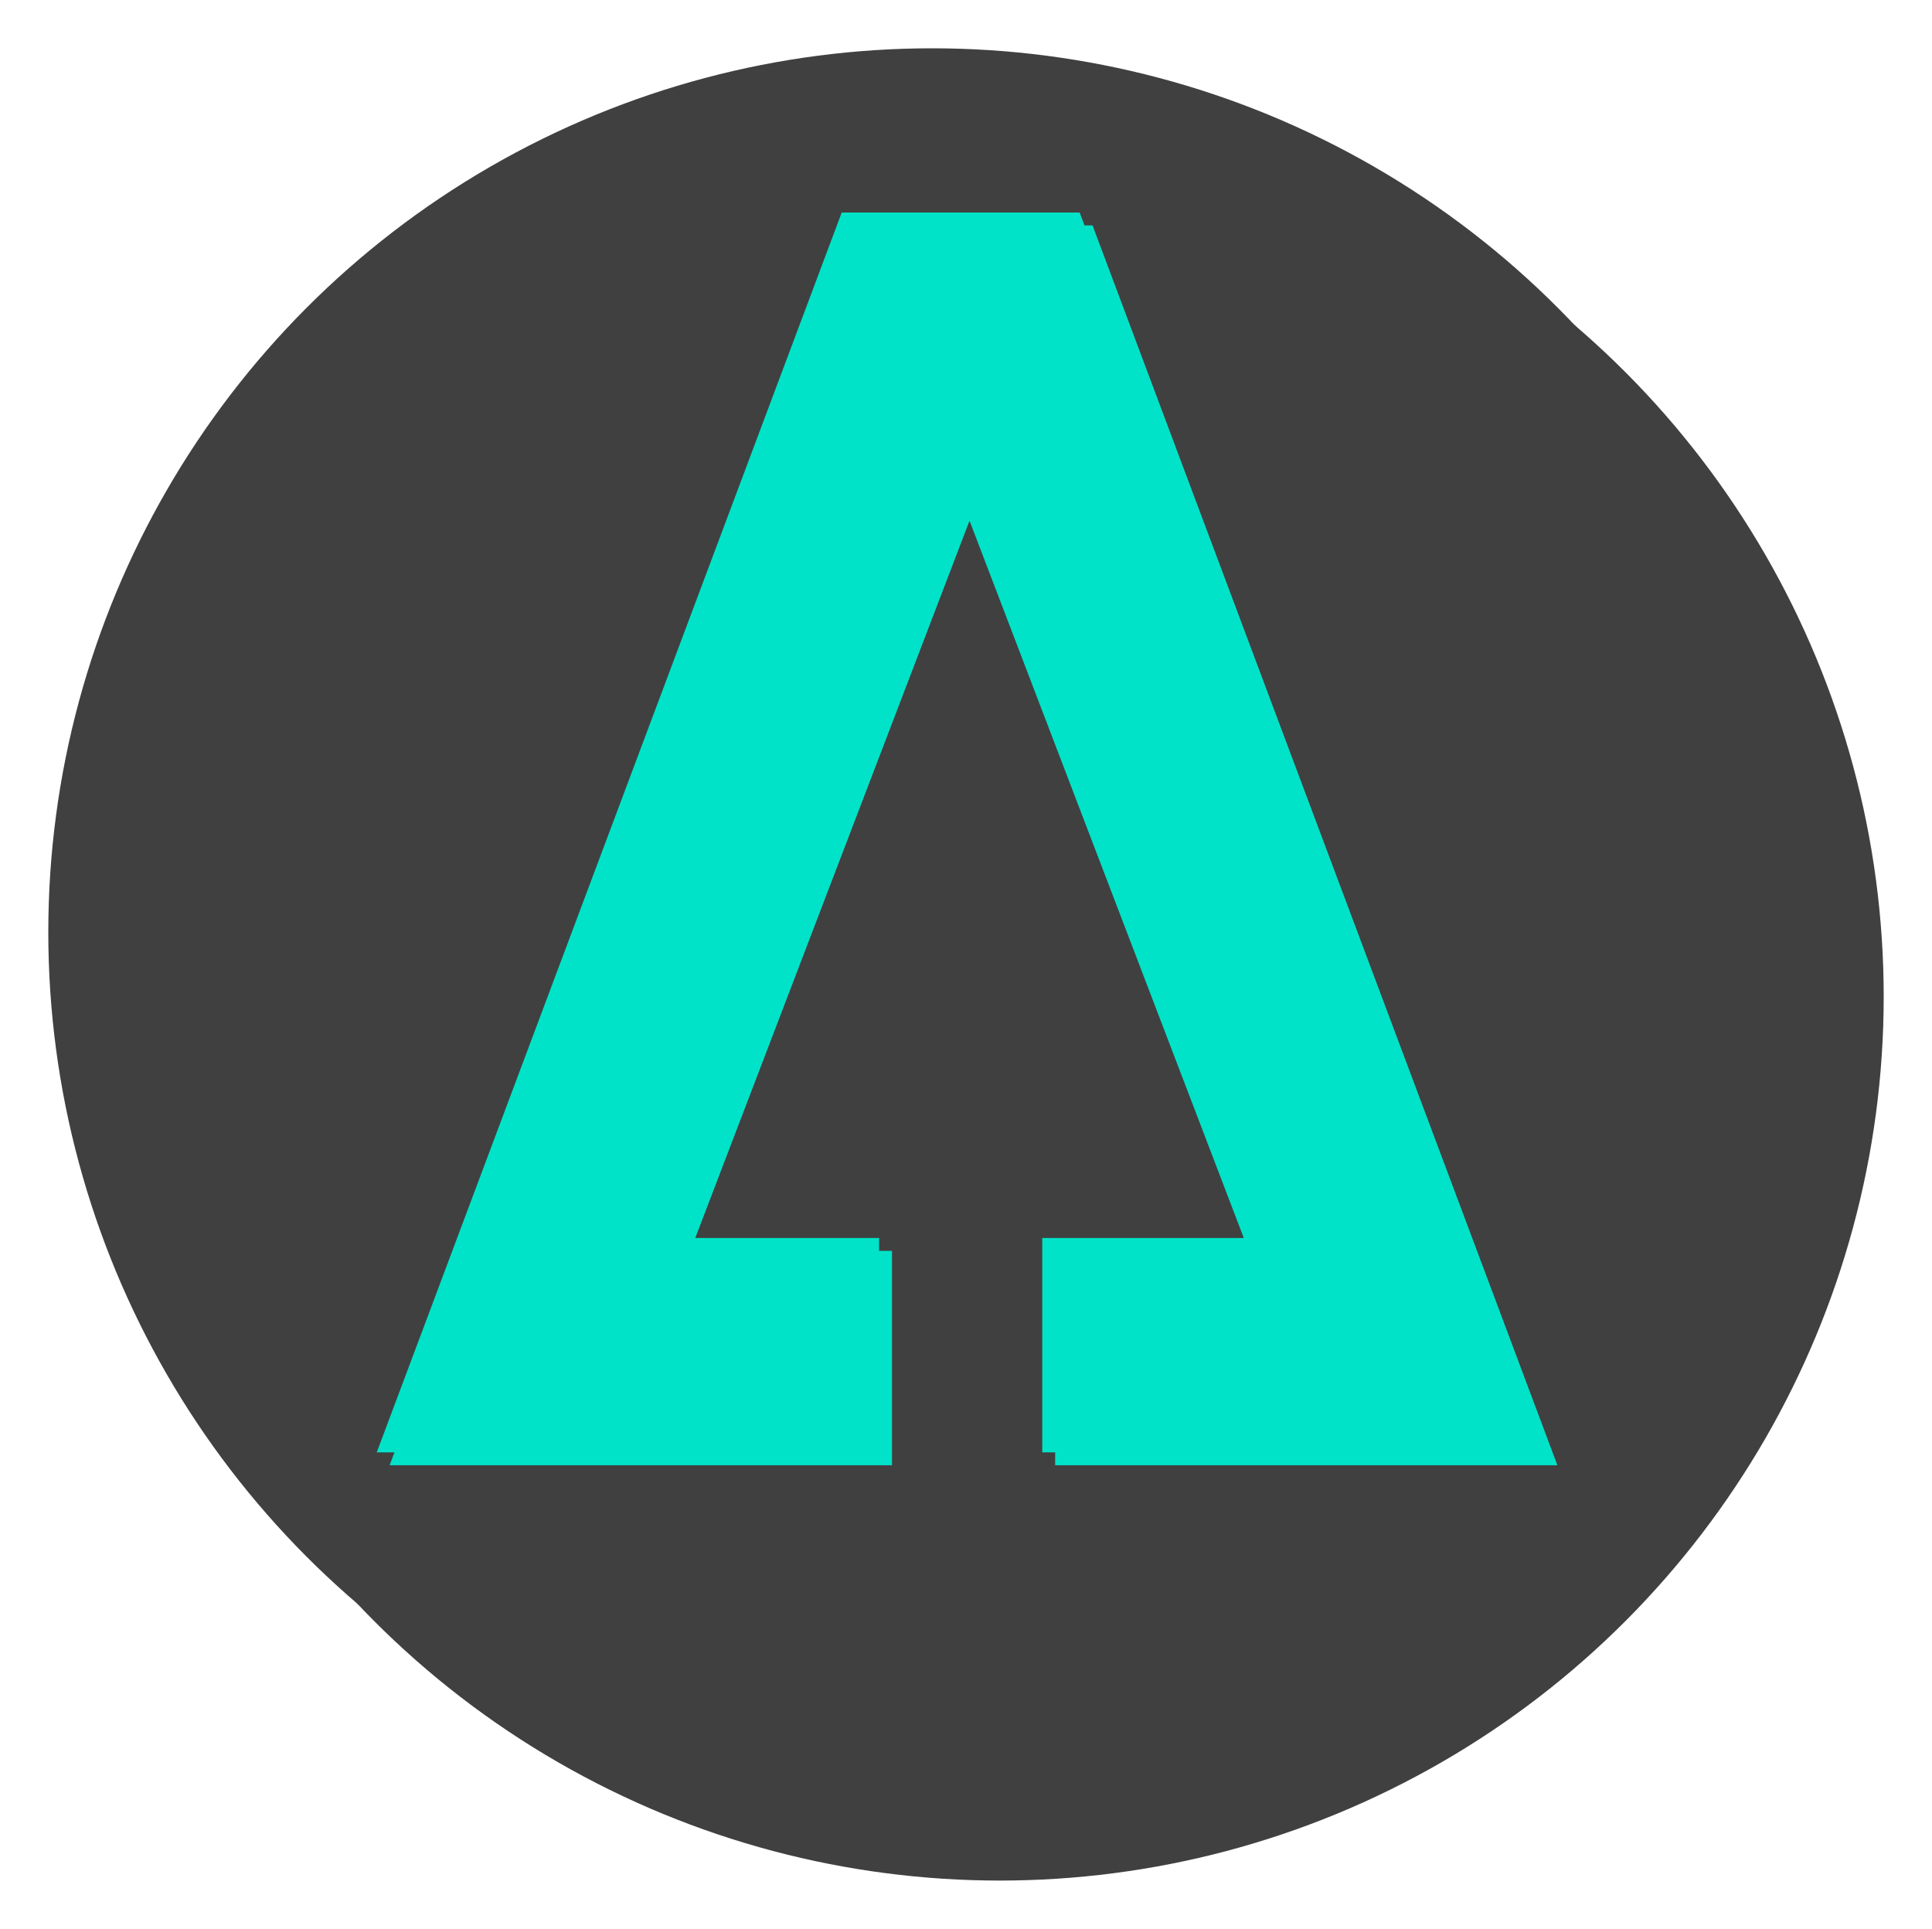 <svg xmlns="http://www.w3.org/2000/svg" xmlns:xlink="http://www.w3.org/1999/xlink" width="600" height="599" viewBox="0 0 600 599">
  <defs>
    <filter id="Ellipse_9" x="21" y="20" width="579" height="579" filterUnits="userSpaceOnUse">
      <feOffset dx="10" dy="10" input="SourceAlpha"/>
      <feGaussianBlur stdDeviation="5" result="blur"/>
      <feFlood flood-opacity="0.424"/>
      <feComposite operator="in" in2="blur"/>
      <feComposite in="SourceGraphic"/>
    </filter>
    <filter id="Ellipse_10" x="0" y="0" width="579" height="579" filterUnits="userSpaceOnUse">
      <feOffset dx="-10" dy="-10" input="SourceAlpha"/>
      <feGaussianBlur stdDeviation="5" result="blur-2"/>
      <feFlood flood-color="#fff" flood-opacity="0.627"/>
      <feComposite operator="in" in2="blur-2"/>
      <feComposite in="SourceGraphic"/>
    </filter>
    <filter id="Path_73" x="112" y="61" width="380.663" height="403.022" filterUnits="userSpaceOnUse">
      <feOffset dx="2" dy="2" input="SourceAlpha"/>
      <feGaussianBlur stdDeviation="3" result="blur-3"/>
      <feFlood flood-opacity="0.329"/>
      <feComposite operator="in" in2="blur-3"/>
      <feComposite in="SourceGraphic"/>
    </filter>
    <filter id="Path_74" x="99" y="48" width="398.663" height="421.022" filterUnits="userSpaceOnUse">
      <feOffset dx="-2" dy="-2" input="SourceAlpha"/>
      <feGaussianBlur stdDeviation="6" result="blur-4"/>
      <feFlood flood-color="#fff" flood-opacity="0.329"/>
      <feComposite operator="in" in2="blur-4"/>
      <feComposite in="SourceGraphic"/>
    </filter>
  </defs>
  <g id="Group_34" data-name="Group 34" transform="translate(-100 -128)">
    <g transform="matrix(1, 0, 0, 1, 100, 128)" filter="url(#Ellipse_9)">
      <circle id="Ellipse_9-2" data-name="Ellipse 9" cx="274.5" cy="274.5" r="274.5" transform="translate(26 25)" fill="#404040"/>
    </g>
    <g transform="matrix(1, 0, 0, 1, 100, 128)" filter="url(#Ellipse_10)">
      <circle id="Ellipse_10-2" data-name="Ellipse 10" cx="274.5" cy="274.5" r="274.5" transform="translate(25 25)" fill="#404040"/>
    </g>
    <g transform="matrix(1, 0, 0, 1, 100, 128)" filter="url(#Path_73)">
      <path id="Path_73-2" data-name="Path 73" d="M1348.363,1337.122H1192.385v-66.577h62.584l-87.937-229.975-87.938,229.975h62.618v66.577H985.7L1130.1,952.1H1204Z" transform="translate(-866.7 -884.1)" fill="#00e3c9"/>
    </g>
    <g transform="matrix(1, 0, 0, 1, 100, 128)" filter="url(#Path_74)">
      <path id="Path_74-2" data-name="Path 74" d="M1348.363,1337.122H1192.385v-66.577h62.584l-87.937-229.975-87.938,229.975h62.618v66.577H985.7L1130.1,952.1H1204Z" transform="translate(-866.7 -884.1)" fill="#00e3c9"/>
    </g>
  </g>
</svg>
